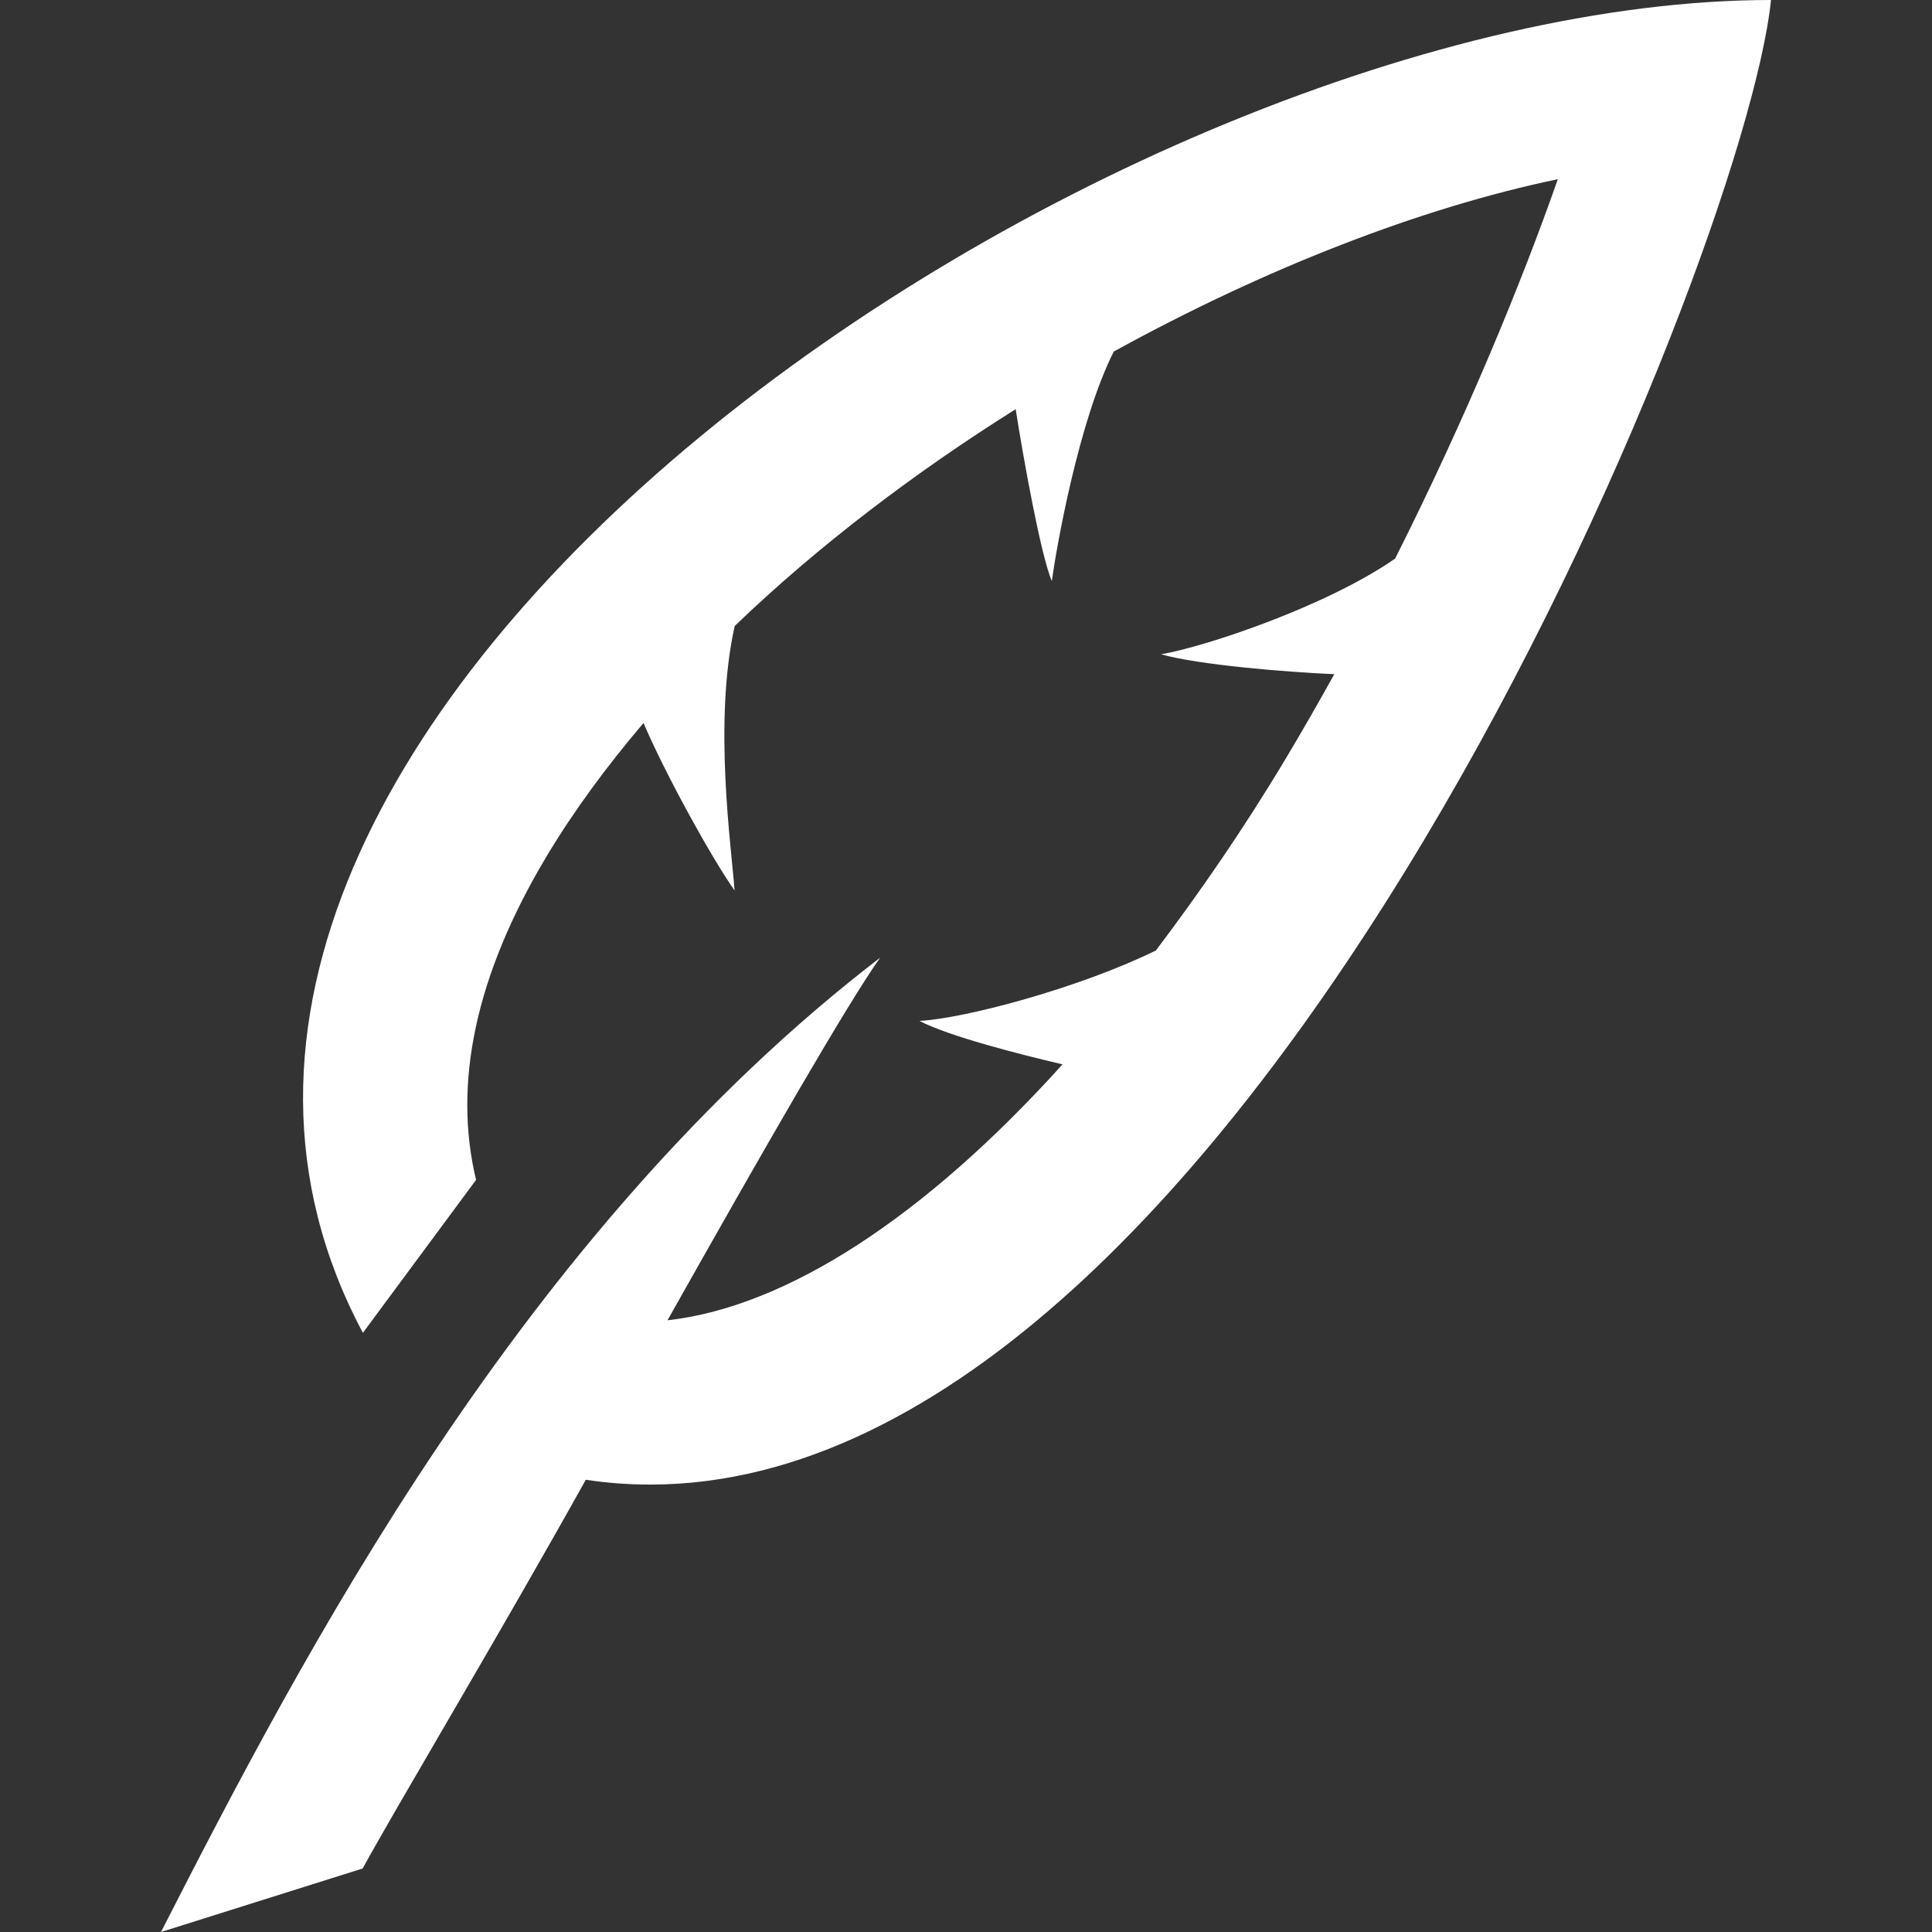 <svg xmlns="http://www.w3.org/2000/svg" width="24" height="24" viewBox="0 0 24 24"><rect x="0" y="0" width="24" height="24" fill="#333333" stroke="none"/><path d="M4.508 16.557l1.406-1.9c-.289-1.201-.005-2.543.869-4.008.341-.572.753-1.128 1.211-1.668.277.649.857 1.694 1.131 2.081-.036-.519-.267-2.085.002-3.286 1.036-.995 2.232-1.903 3.49-2.693.094.599.311 1.812.449 2.135.06-.433.336-1.993.77-2.851 1.875-1.032 3.814-1.787 5.516-2.141-.459 1.311-1.147 2.976-2.021 4.713-.85.59-2.346 1.092-2.908 1.189.469.132 1.544.22 2.152.247-.193.348-.392.696-.599 1.042-.526.879-1.069 1.664-1.617 2.39-.943.464-2.371.845-2.937.875.362.19 1.237.413 1.777.54-1.717 1.904-3.436 3.015-4.907 3.179 1.232-2.189 2.239-3.938 2.642-4.505-4.444 3.412-7.182 8.675-8.934 12.104l2.505-.789c.421-.77 1.727-2.952 2.772-4.829.268.041.535.06.801.06 7.398.001 13.598-15.213 13.922-18.442-8.141 0-21.536 8.975-17.492 16.557z" fill="white"/></svg>